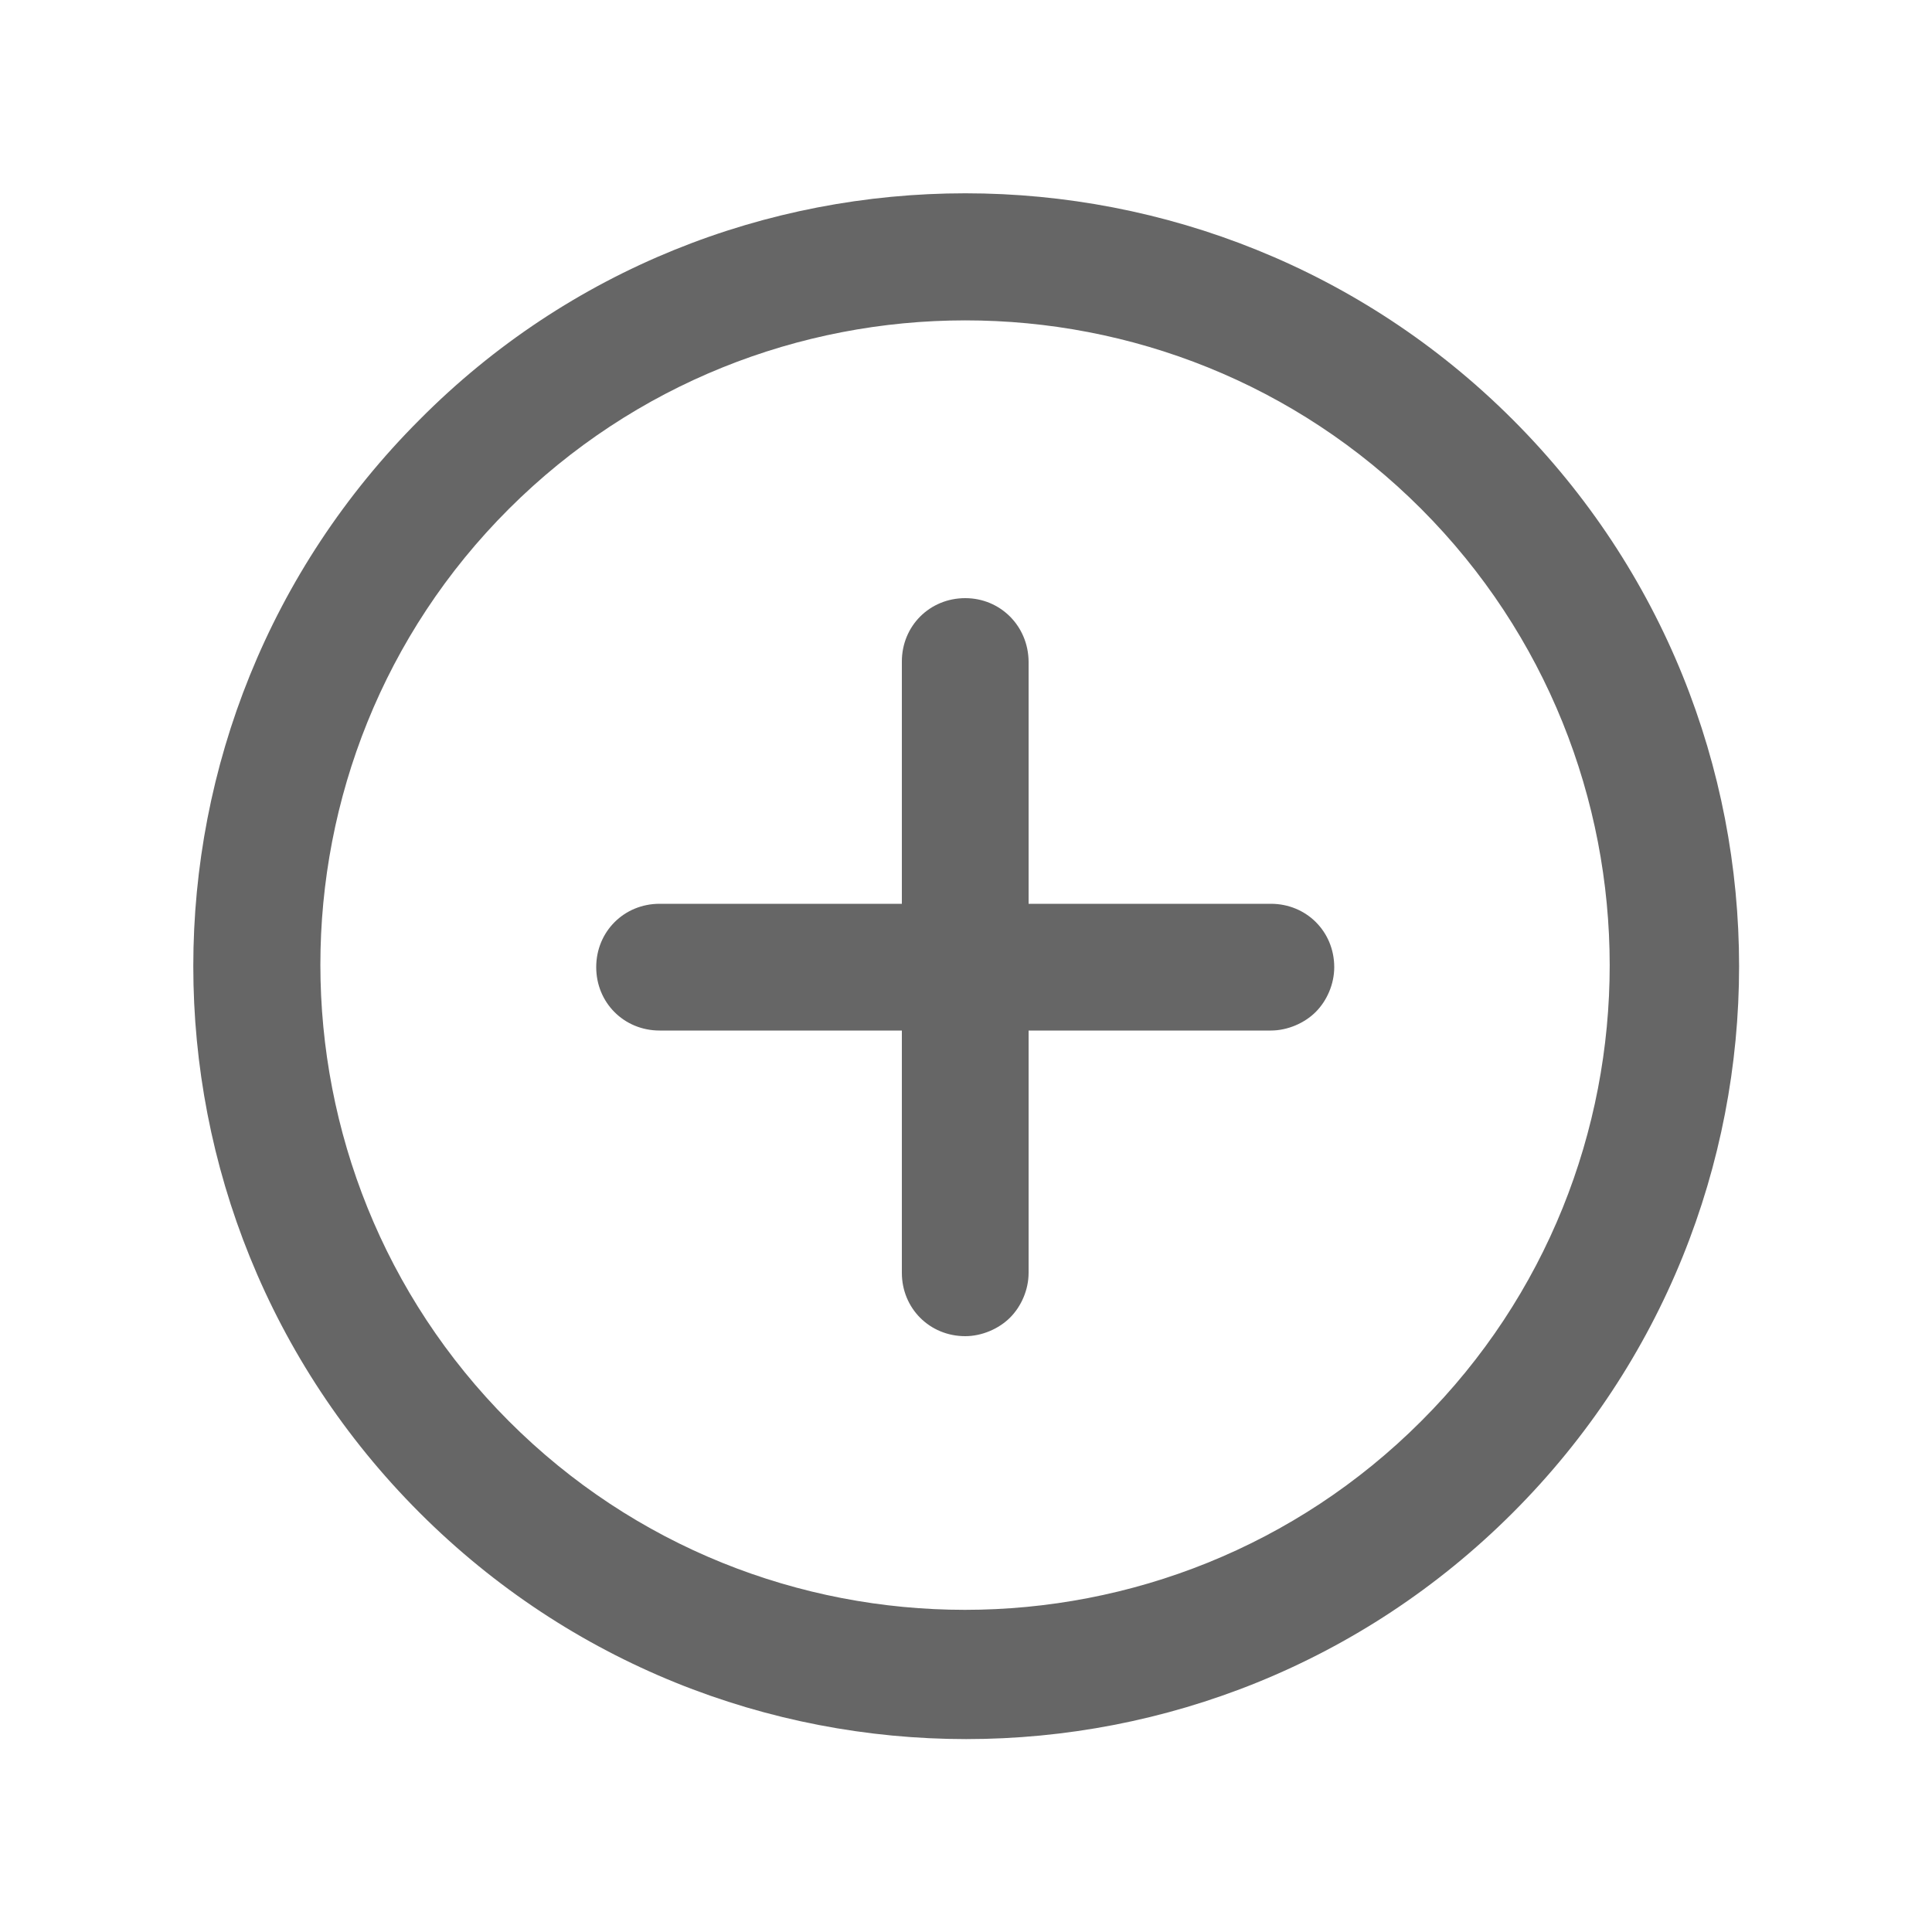 <?xml version="1.0" encoding="utf-8"?>
<!-- Generator: Adobe Illustrator 21.1.0, SVG Export Plug-In . SVG Version: 6.00 Build 0)  -->
<svg version="1.1" id="Layer_1" xmlns="http://www.w3.org/2000/svg" xmlns:xlink="http://www.w3.org/1999/xlink" x="0px" y="0px"
	 viewBox="0 0 500 500" style="enable-background:new 0 0 500 500;" xml:space="preserve">
<style type="text/css">
	.st0{fill:#666666;}
</style>
<g>
	<path class="st0" d="M108.6,108.6c-78.1,78.1-78.1,204.8,0,282.9s204.8,78.1,282.9,0s78.1-204.8,0-282.9S186.1,30.5,108.6,108.6z
		 M367.8,367.8c-65.1,65.1-171.1,65.1-236.1,0s-65.1-171.1,0-236.1s171.1-65.1,236.1,0S432.9,302.8,367.8,367.8z"/>
	<path class="st0" d="M249.8,154.8L249.8,154.8c-9.2,0-16.4,7.2-16.4,16.4v62.7h-62.7c-9.2,0-16.4,7.2-16.4,16.4
		c0,9.2,7.2,16.4,16.4,16.4h62.7v62.7c0,9.2,7.2,16.4,16.4,16.4c4.3,0,8.7-1.9,11.6-4.8c2.9-2.9,4.8-7.2,4.8-11.6v-62.7h62.7
		c4.3,0,8.7-1.9,11.6-4.8c2.9-2.9,4.8-7.2,4.8-11.6c0-9.2-7.2-16.4-16.4-16.4h-62.7v-62.7C266.1,162,258.9,154.8,249.8,154.8z"/>
</g>
</svg>
